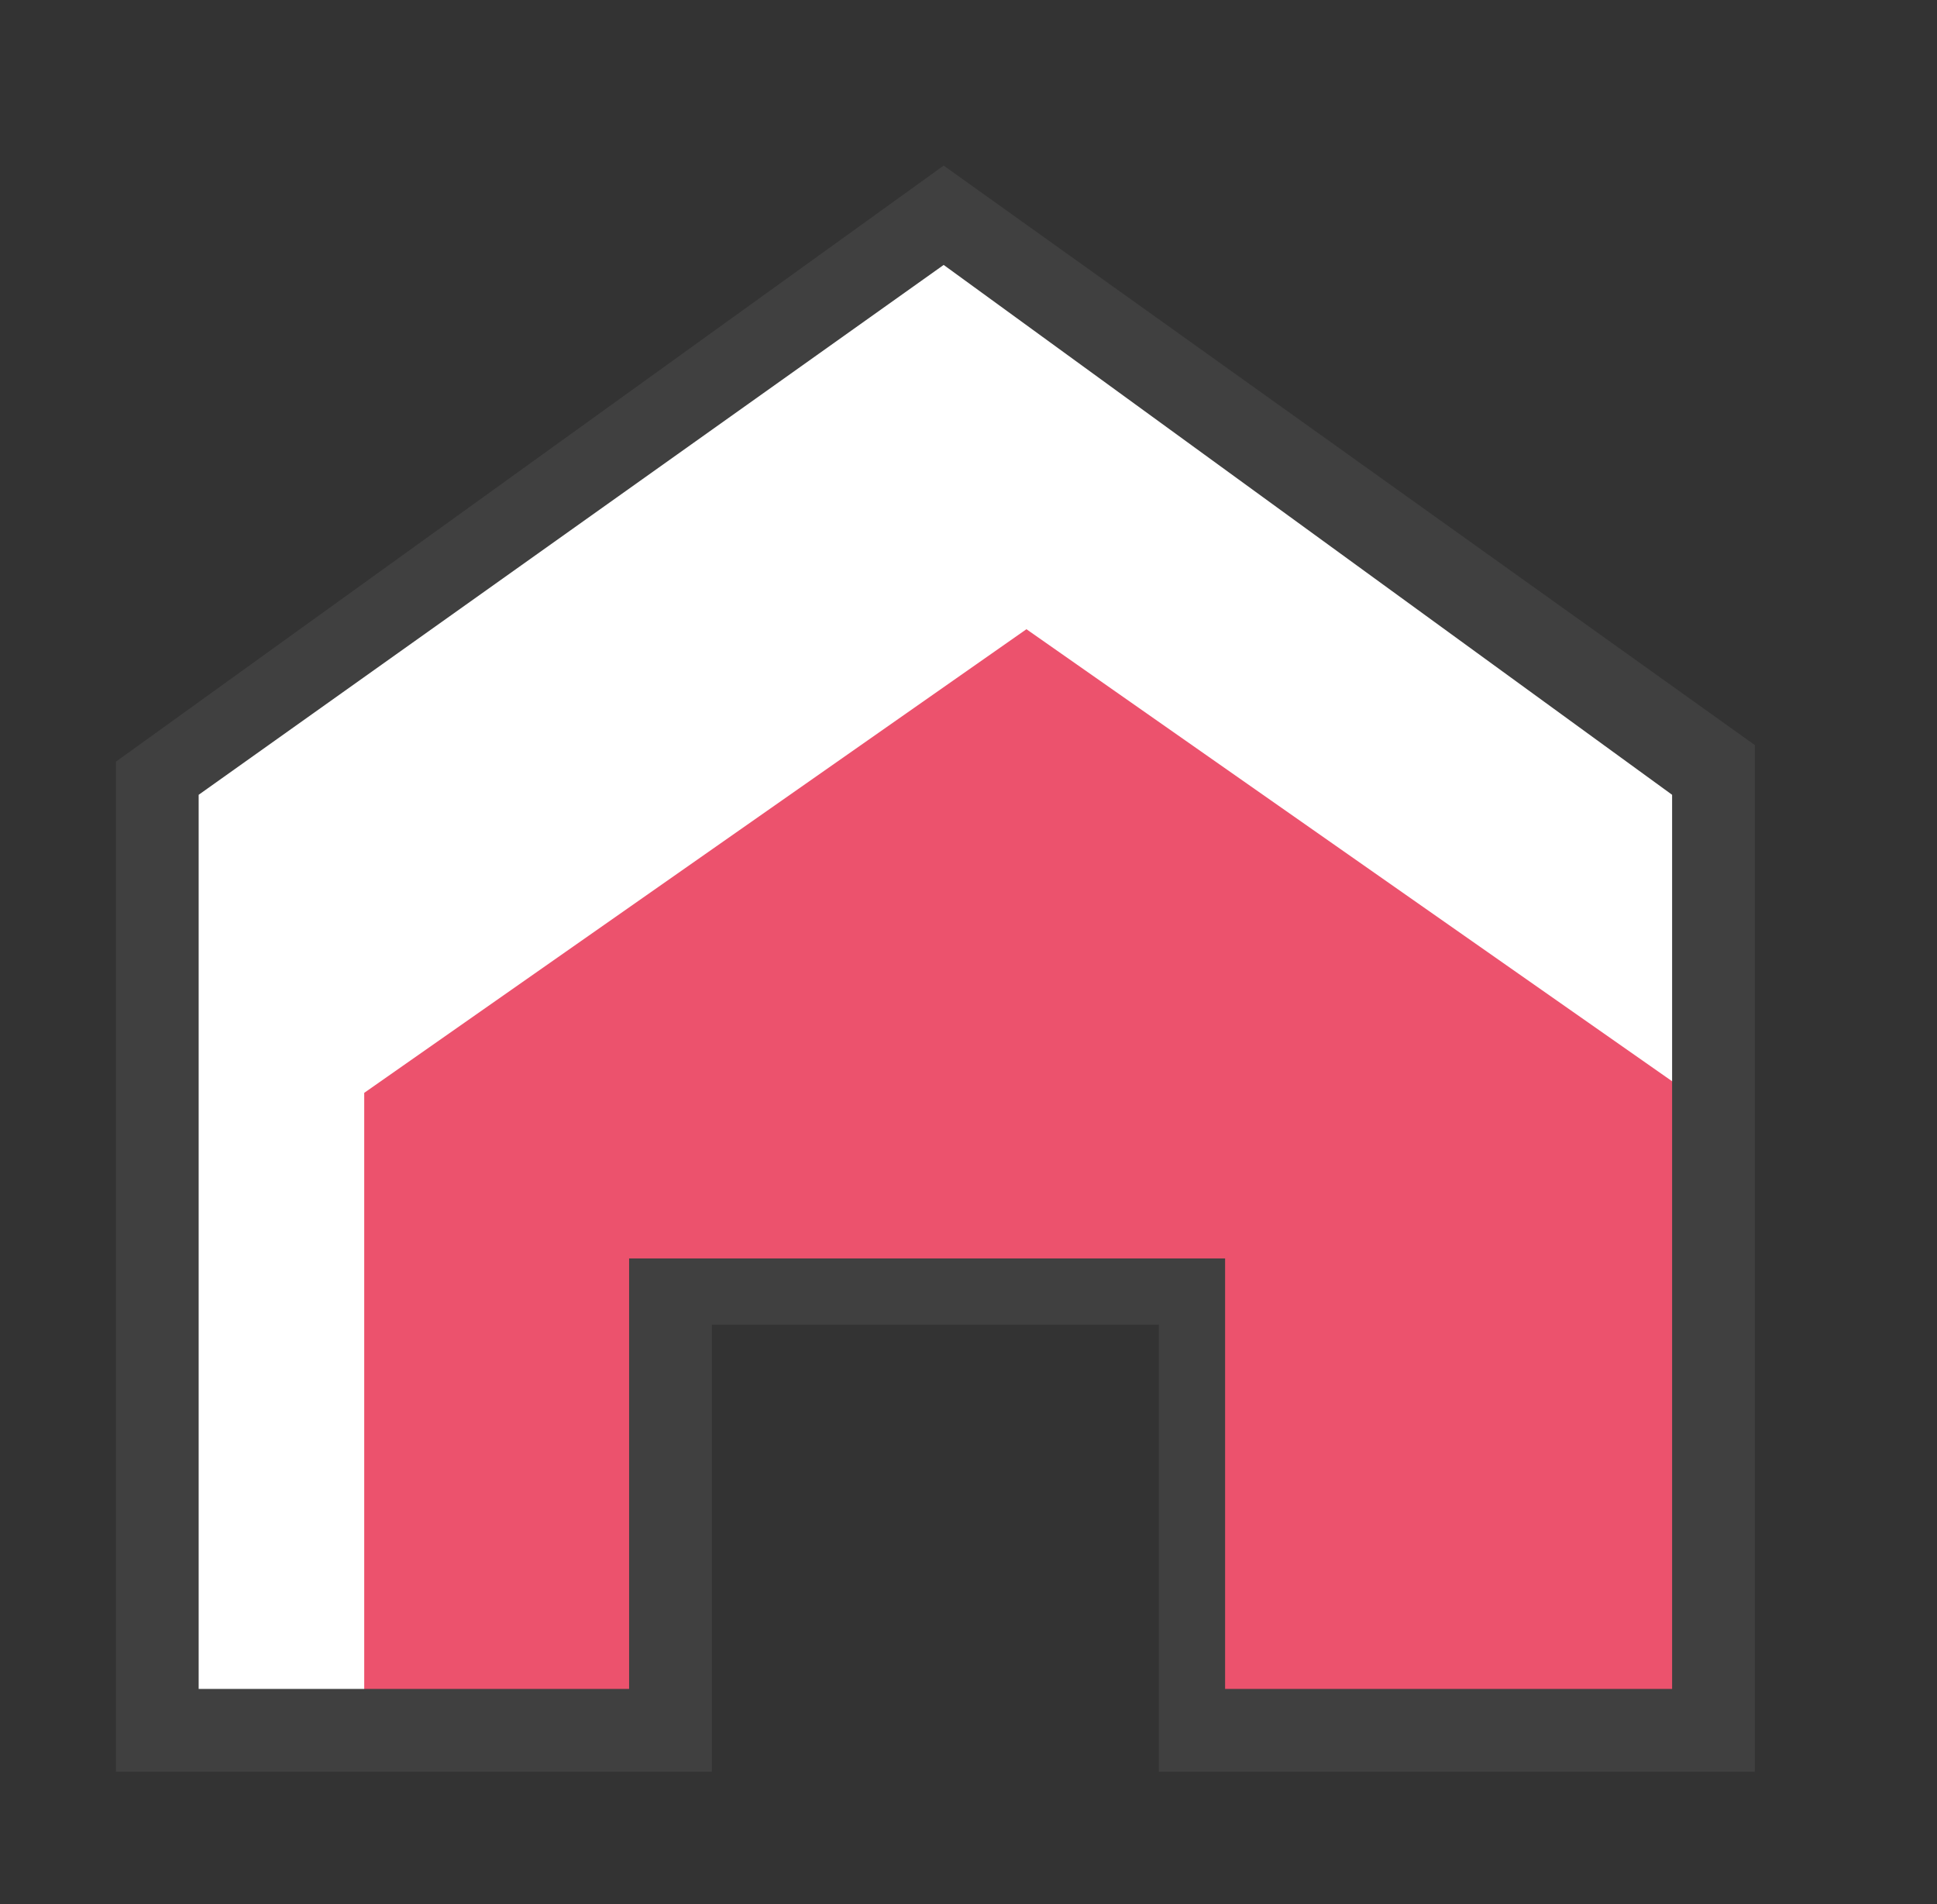 <?xml version="1.0" encoding="utf-8"?>
<!-- Generator: Adobe Illustrator 22.1.0, SVG Export Plug-In . SVG Version: 6.00 Build 0)  -->
<svg version="1.1" id="Layer_1" xmlns="http://www.w3.org/2000/svg" xmlns:xlink="http://www.w3.org/1999/xlink" x="0px" y="0px"
	 viewBox="0 0 11.7 11.5" style="enable-background:new 0 0 11.7 11.5;" xml:space="preserve">
<rect x="0" y="0" width="11.7" height="11.5" fill="#333333" stroke="none"/>
<style type="text/css">
	.st0{fill:#FFFFFF;}
	.st1{fill:#EC526D;}
	.st2{fill:#404040;}
</style>
<g>
	<g>
		<polygon class="st0" points="10.4,4.7 5.7,1.3 1,4.7 1,10.5 4.1,10.5 4.1,7.8 7.2,7.8 7.2,10.5 10.4,10.5 		"/>
	</g>
	<g>
		<polygon class="st1" points="7.2,10.5 8.4,10.5 8.4,10.5 10.4,10.5 10.2,6.6 6.2,3.8 2.2,6.6 2.2,10.5 4.1,10.5 4.1,7.8 7.2,7.8 
					"/>
	</g>
	<g>
		<path class="st2" d="M10.6,10.7H7V8H4.3v2.7H0.7V4.6L5.7,1l4.9,3.5V10.7z M7.5,10.2h2.6V4.8L5.7,1.6L1.2,4.8v5.4h2.6V7.6h3.6V10.2
			z"/>
	</g>
</g>
</svg>
